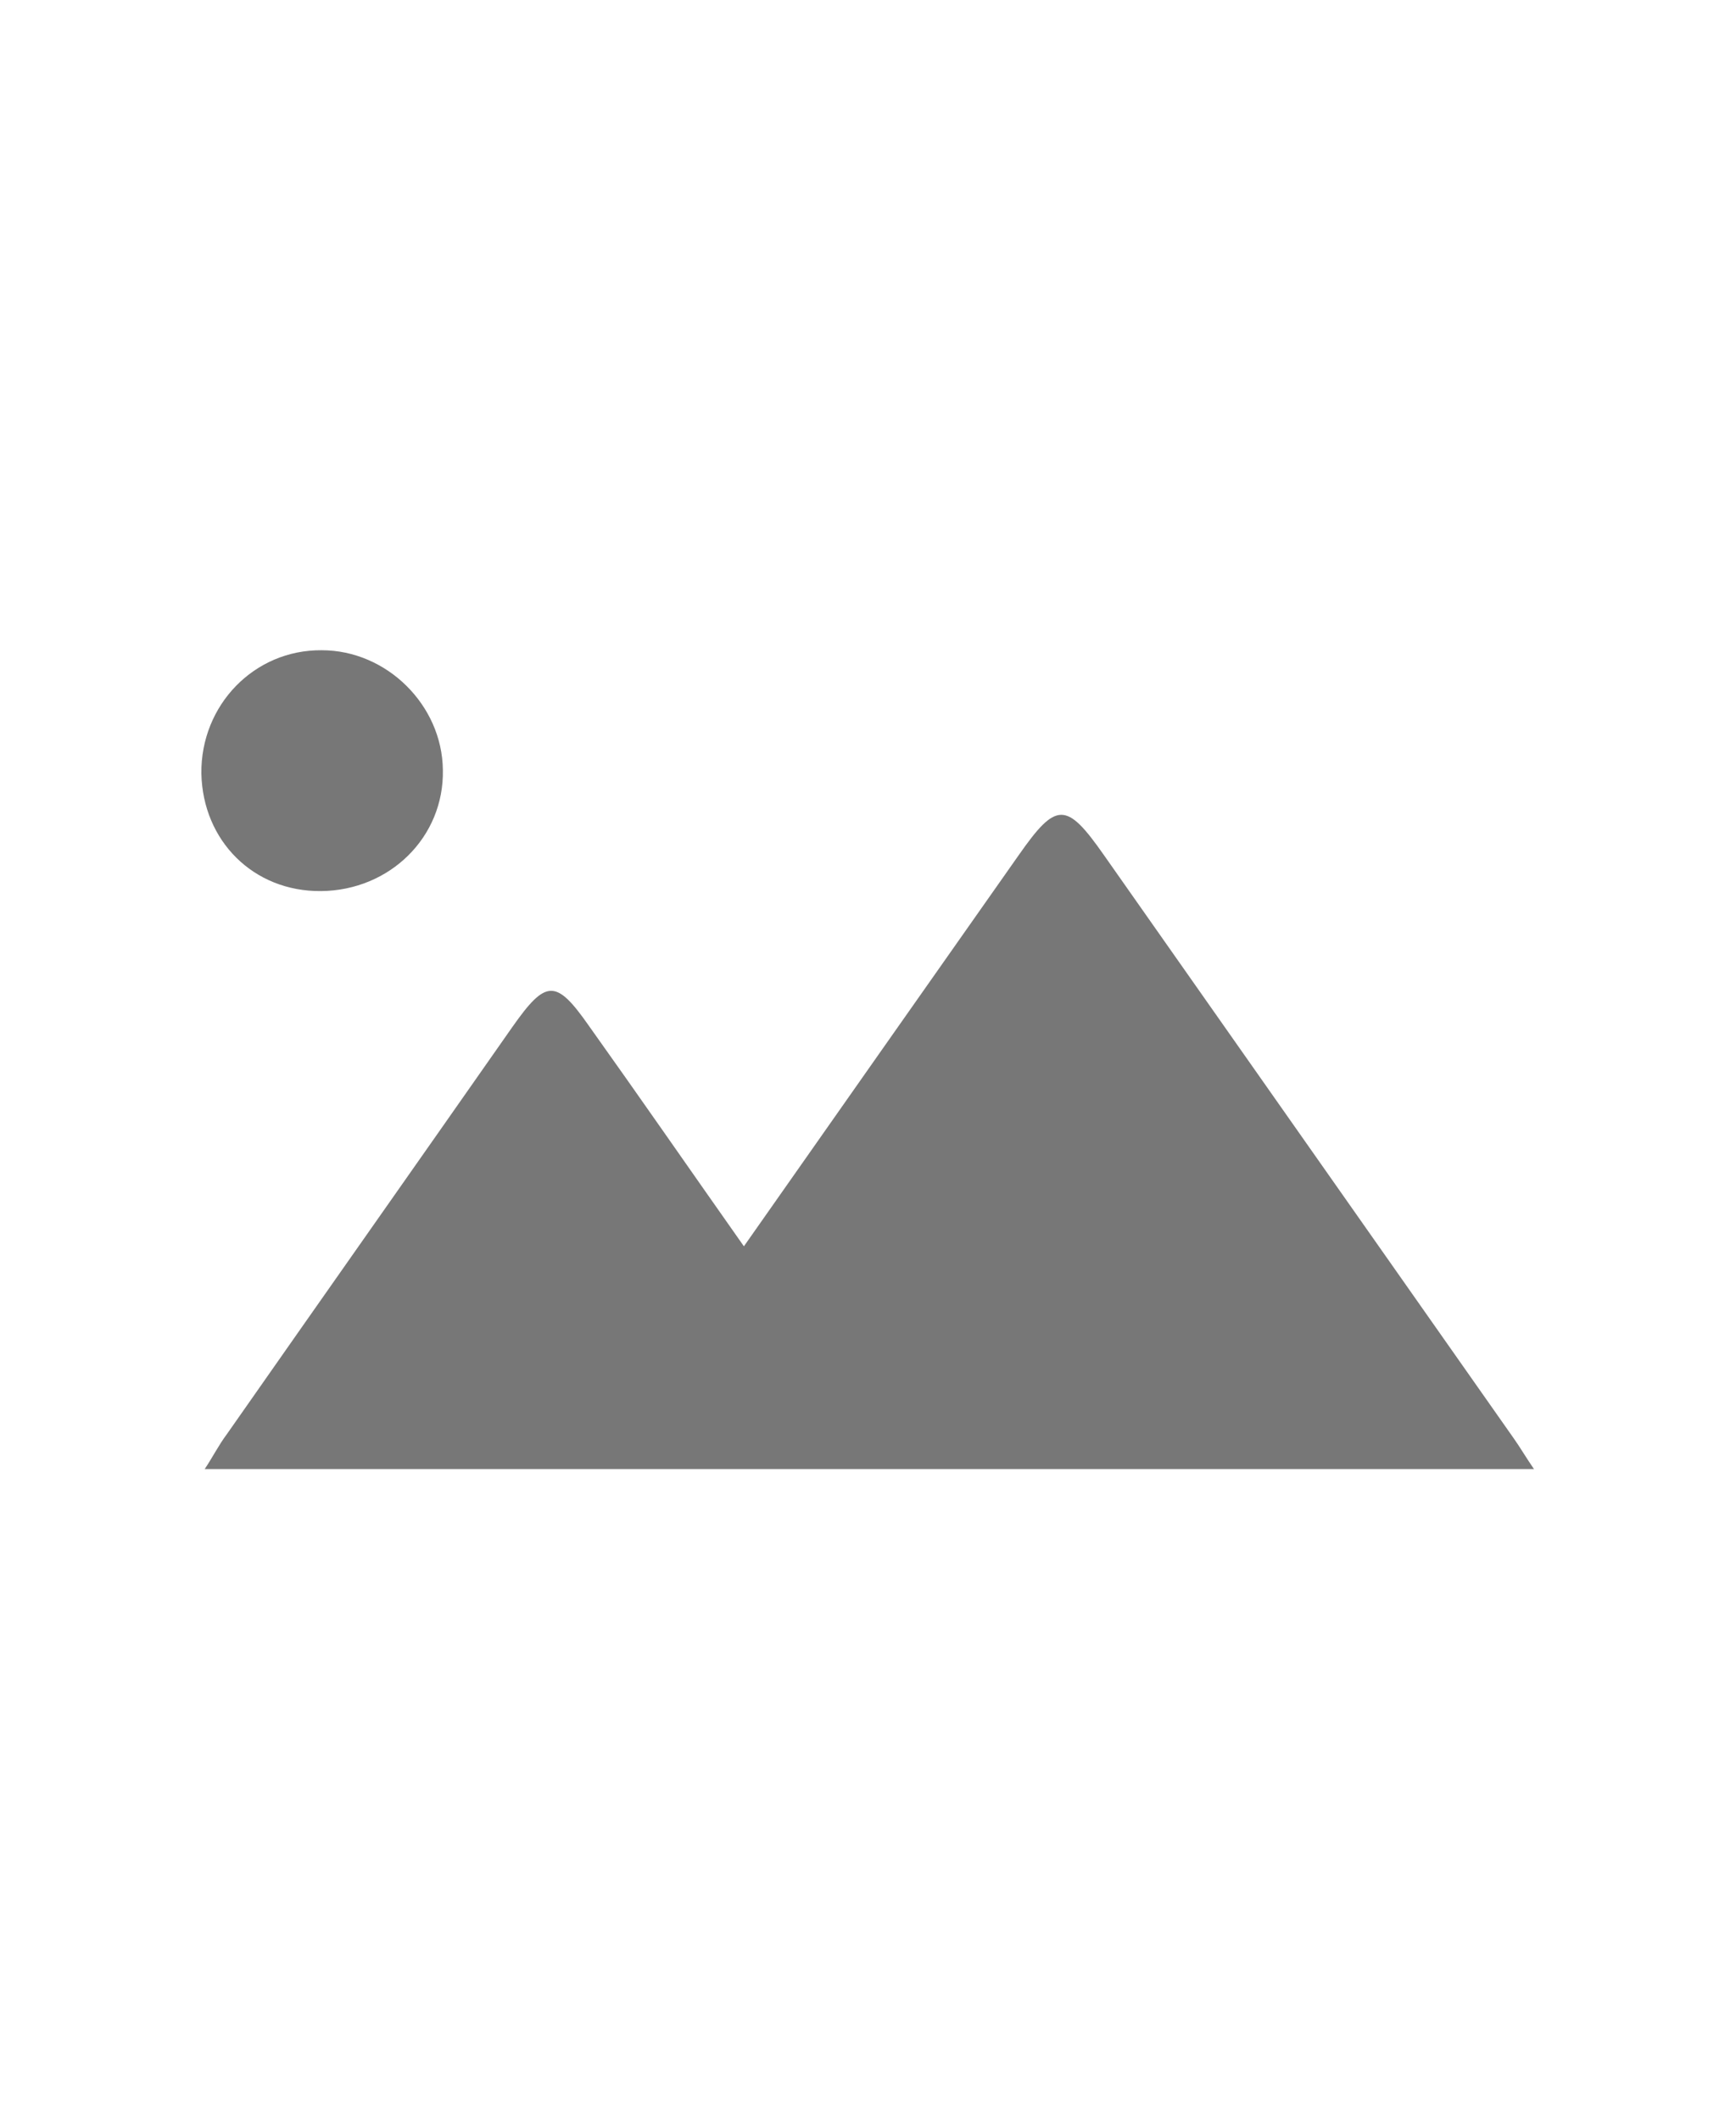 <?xml version="1.0" encoding="utf-8"?>
<!-- Generator: Adobe Illustrator 21.1.0, SVG Export Plug-In . SVG Version: 6.00 Build 0)  -->
<svg version="1.1" id="Layer_1" xmlns="http://www.w3.org/2000/svg" xmlns:xlink="http://www.w3.org/1999/xlink" x="0px" y="0px"
	 viewBox="0 0 259.5 316.9" style="enable-background:new 0 0 259.5 316.9;" xml:space="preserve">
<style type="text/css">
	.st0{fill:#777777;}
</style>
<g>
	<path class="st0" d="M111.2,186.3c14.1-20.1,27.6-39.3,41.1-58.5c5.6-8,7.1-8,12.7,0c20.4,29,40.8,58.1,61.2,87.1
		c1,1.4,1.8,2.8,3.1,4.7c-66.4,0-132.2,0-198.7,0c1.2-1.8,2.1-3.6,3.3-5.2c14.2-20.3,28.5-40.6,42.7-60.9c5-7.1,6.5-7.2,11.4-0.2
		C95.7,164.1,103.1,174.8,111.2,186.3z"/>
	<path class="st0" d="M48,133.2c-10.1,0.1-17.7-7.5-17.9-17.6c-0.1-10.2,7.9-18.5,18-18.4c9.7,0,18,8.2,18.1,17.9
		C66.4,125.1,58.3,133.1,48,133.2z"/>
</g>
</svg>
